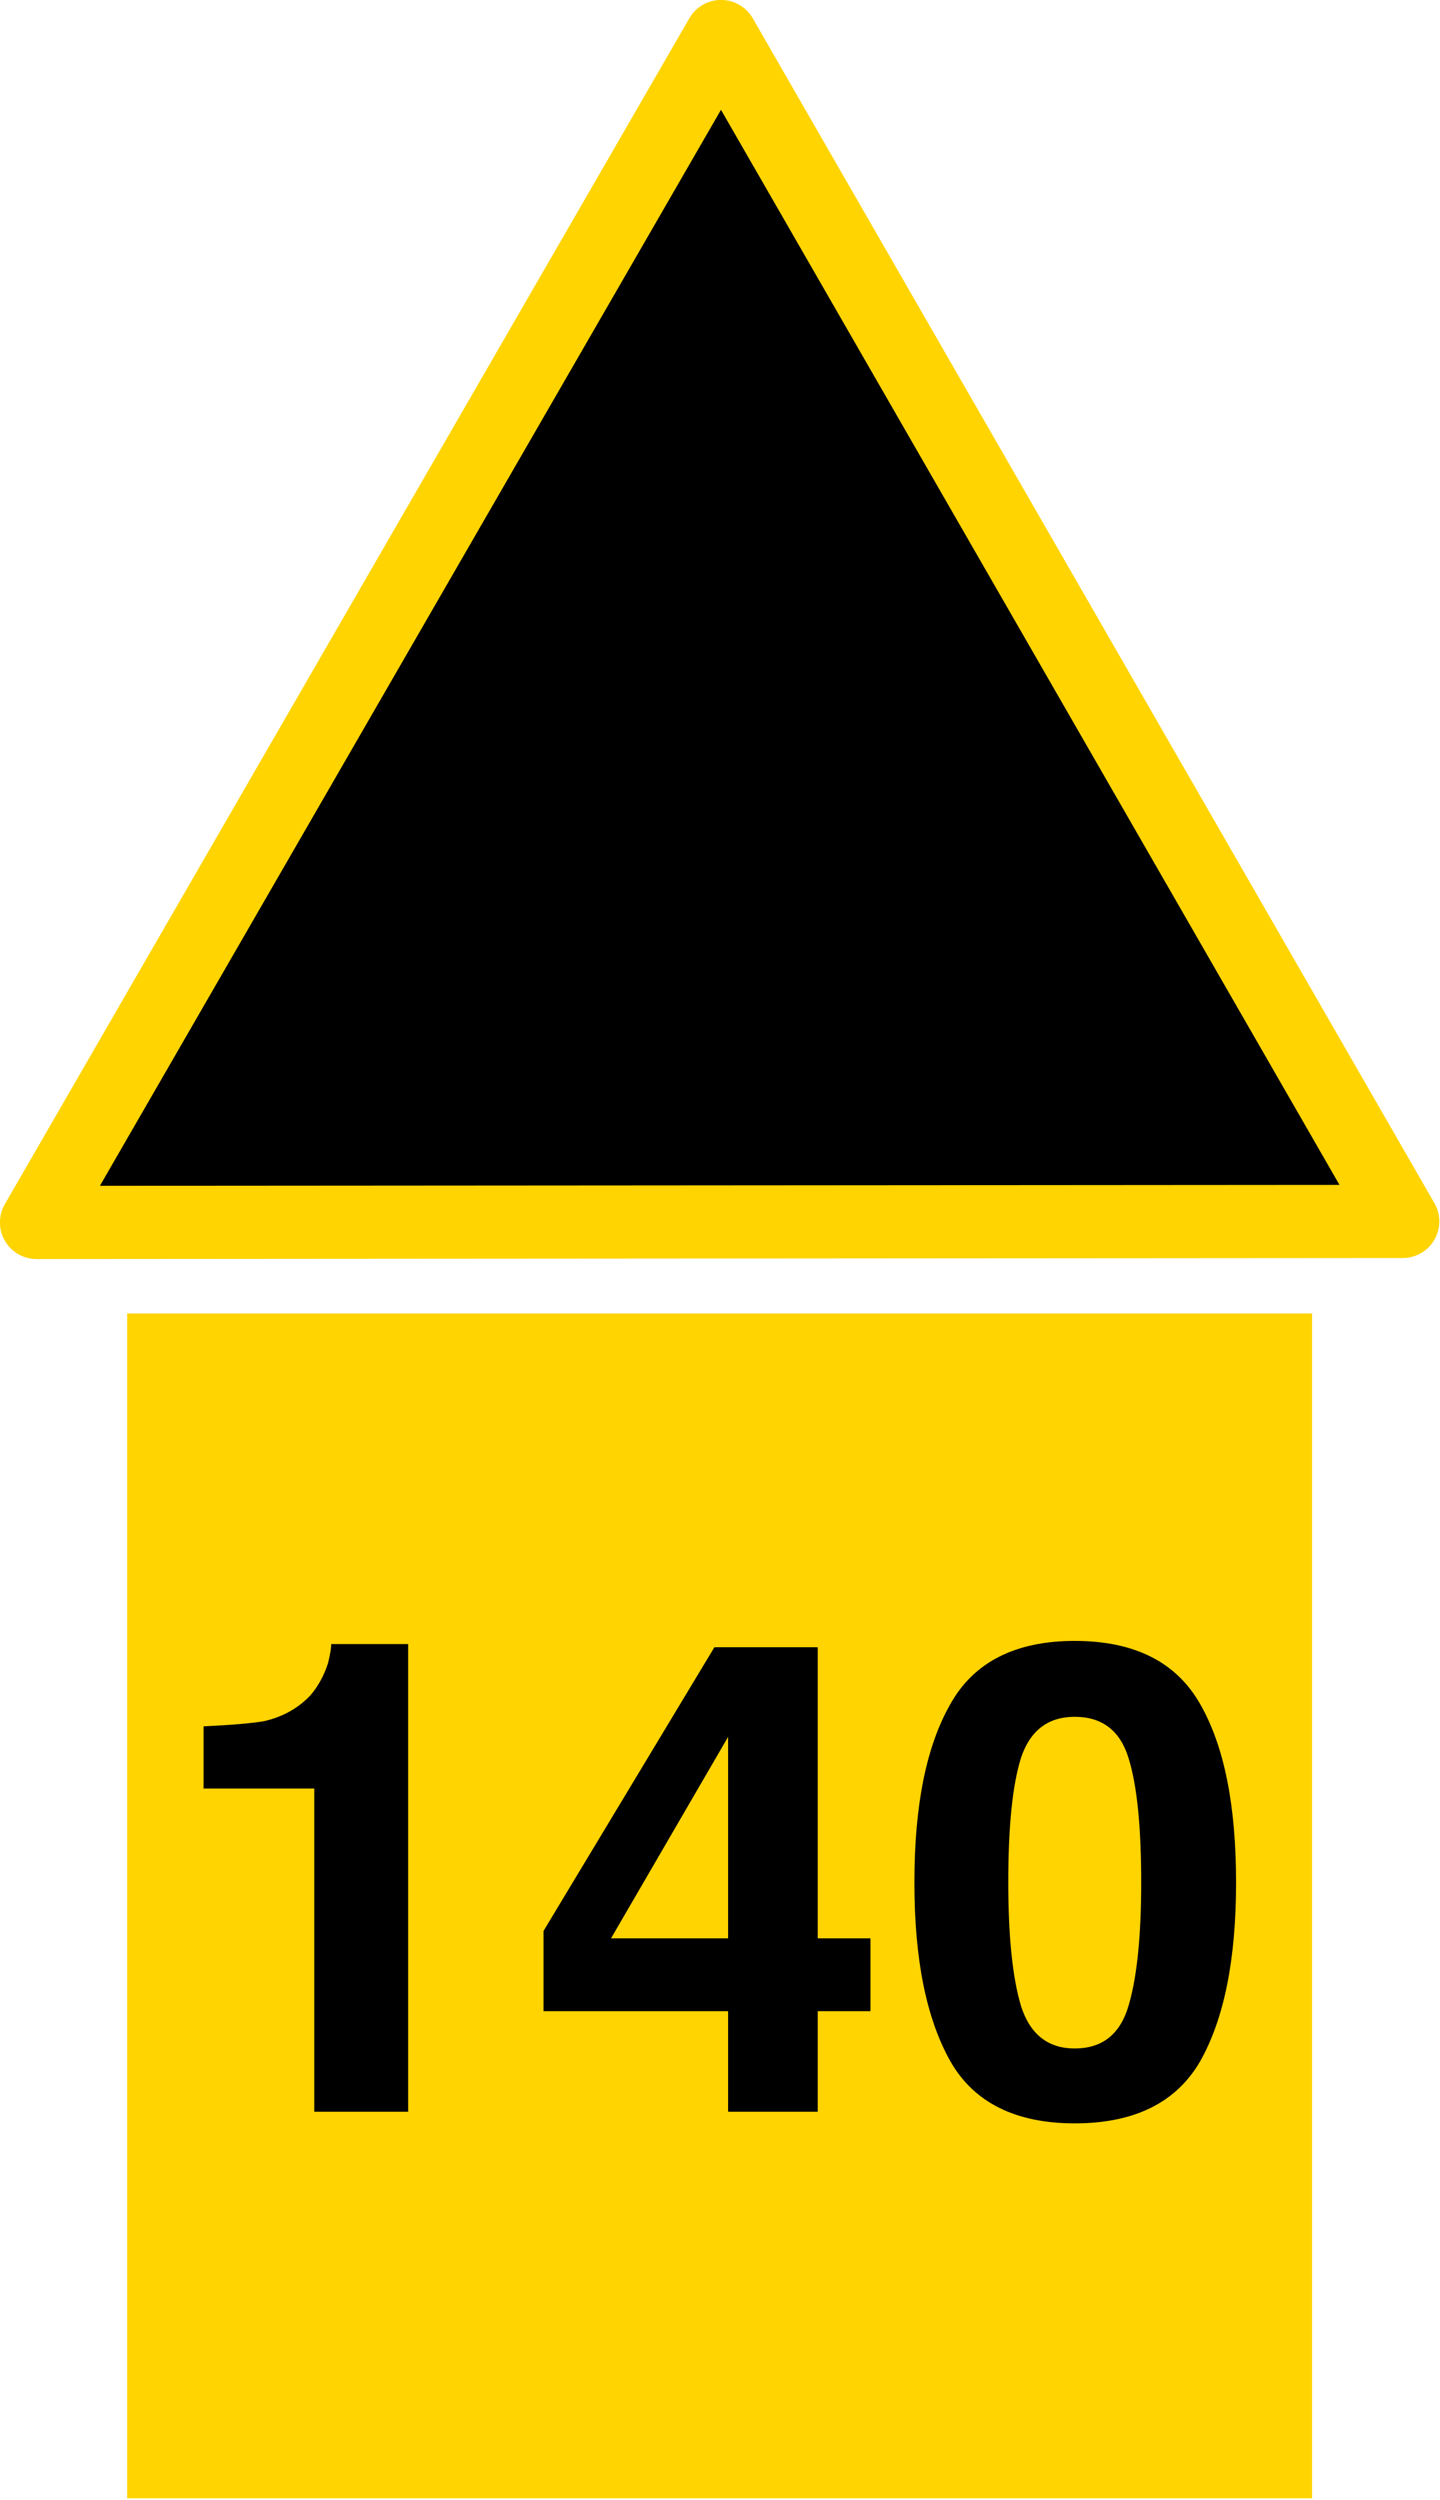 <?xml version="1.0" encoding="UTF-8"?>
<svg xmlns="http://www.w3.org/2000/svg" xmlns:xlink="http://www.w3.org/1999/xlink" width="16" height="27.767" viewBox="0 0 16 27.767">
<path fill-rule="evenodd" fill="rgb(0%, 0%, 0%)" fill-opacity="1" stroke-width="1.084" stroke-linecap="butt" stroke-linejoin="round" stroke="rgb(100%, 83.137%, 0%)" stroke-opacity="1" stroke-miterlimit="4" d="M 0.541 18.105 L 10.682 0.541 L 20.781 18.09 Z M 0.541 18.105 " transform="matrix(0.75, 0, 0, 0.75, 0, 0)"/>
<path fill-rule="nonzero" fill="rgb(100%, 83.137%, 0%)" fill-opacity="1" stroke-width="0.906" stroke-linecap="butt" stroke-linejoin="miter" stroke="rgb(100%, 83.137%, 0%)" stroke-opacity="1" stroke-miterlimit="3" d="M 2.337 19.906 L 18.985 19.906 L 18.985 36.549 L 2.337 36.549 Z M 2.337 19.906 " transform="matrix(0.75, 0, 0, 0.75, 0, 0)"/>
<path fill-rule="nonzero" fill="rgb(0%, 0%, 0%)" fill-opacity="1" d="M 2.262 19.867 L 2.262 19.176 C 2.59 19.16 2.812 19.141 2.941 19.117 C 3.141 19.07 3.309 18.977 3.445 18.836 C 3.527 18.742 3.598 18.621 3.645 18.473 C 3.668 18.379 3.68 18.309 3.68 18.262 L 4.535 18.262 L 4.535 23.457 L 3.492 23.457 L 3.492 19.867 Z M 9.672 22.34 L 9.086 22.34 L 9.086 23.457 L 8.09 23.457 L 8.09 22.34 L 6.039 22.34 L 6.039 21.449 L 7.938 18.297 L 9.086 18.297 L 9.086 21.531 L 9.672 21.531 Z M 8.09 21.531 L 8.09 19.293 L 6.789 21.531 Z M 11.203 20.91 C 11.203 21.508 11.25 21.965 11.344 22.281 C 11.445 22.598 11.645 22.754 11.941 22.754 C 12.246 22.754 12.445 22.598 12.539 22.281 C 12.633 21.965 12.68 21.508 12.68 20.91 C 12.68 20.285 12.633 19.828 12.539 19.527 C 12.445 19.223 12.246 19.07 11.941 19.07 C 11.645 19.07 11.445 19.223 11.344 19.527 C 11.25 19.828 11.203 20.285 11.203 20.91 Z M 11.941 18.227 C 12.605 18.227 13.07 18.461 13.336 18.93 C 13.602 19.395 13.734 20.051 13.734 20.91 C 13.734 21.766 13.602 22.422 13.336 22.895 C 13.07 23.355 12.605 23.586 11.941 23.586 C 11.285 23.586 10.82 23.355 10.559 22.895 C 10.293 22.422 10.16 21.766 10.16 20.91 C 10.16 20.051 10.293 19.395 10.559 18.93 C 10.82 18.461 11.285 18.227 11.941 18.227 Z M 1.754 17.801 "/>
</svg>
